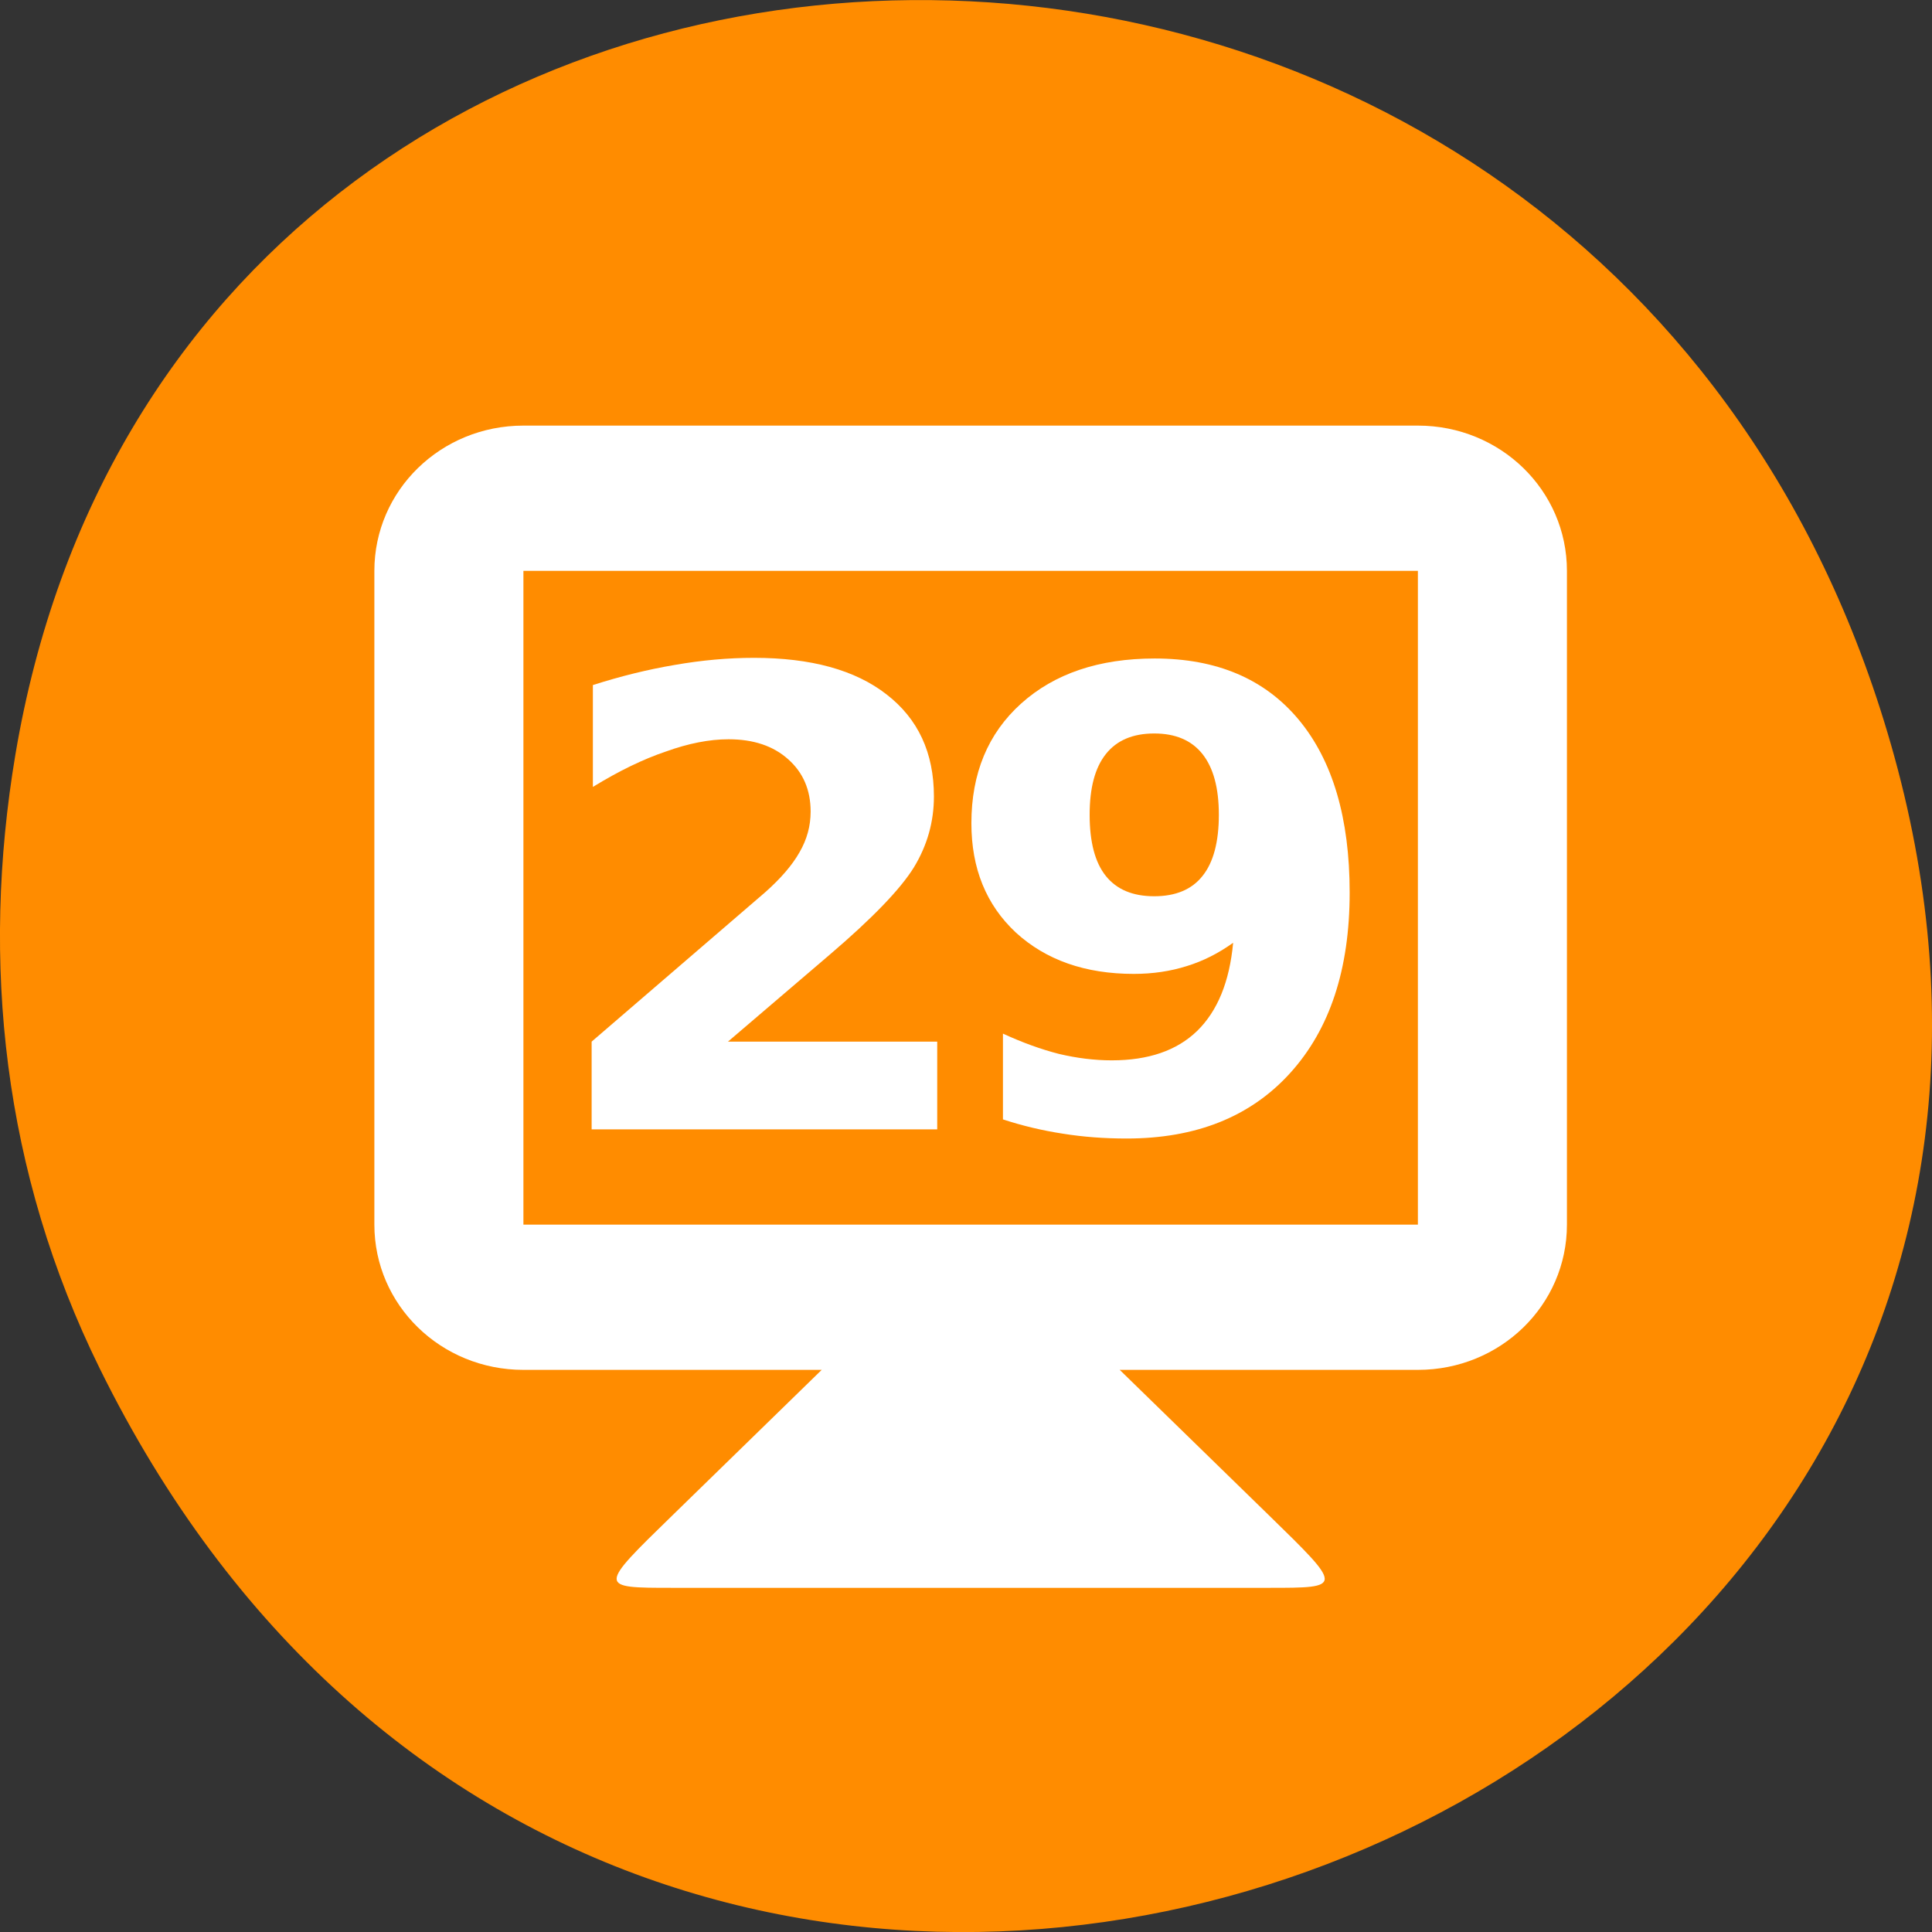 <svg xmlns="http://www.w3.org/2000/svg" viewBox="0 0 48 48"><rect x="0" y="0" width="48" height="48" fill="#333333" stroke="none"/><path d="m 2.48 34.004 c 13.109 26.602 52.016 11.781 44.586 -15.203 c -7 -25.418 -42.539 -24.695 -46.684 -0.051 c -0.863 5.145 -0.309 10.371 2.098 15.254" style="fill:#ff8c00"/><g style="fill:#fff"><path d="m 20.414 34.035 l -3.703 3.609 c -1.855 1.805 -1.855 1.805 0 1.805 h 14.812 c 1.852 0 1.852 0 0 -1.805 l -3.703 -3.609 v -1.805 h -7.406"/><path d="m 13.004 10.574 c -2.051 0 -3.703 1.609 -3.703 3.609 v 16.242 c 0 2 1.652 3.609 3.703 3.609 h 22.223 c 2.051 0 3.703 -1.609 3.703 -3.609 v -16.242 c 0 -2 -1.652 -3.609 -3.703 -3.609 m -22.223 3.609 h 22.223 v 16.242 h -22.223"/><path d="m 18.086 25.879 h 5.199 v 2.18 h -8.586 v -2.18 l 4.312 -3.711 c 0.383 -0.34 0.668 -0.668 0.852 -0.992 c 0.188 -0.324 0.277 -0.66 0.277 -1.012 c 0 -0.539 -0.188 -0.973 -0.559 -1.301 c -0.371 -0.332 -0.863 -0.496 -1.48 -0.496 c -0.477 0 -0.996 0.102 -1.559 0.305 c -0.566 0.191 -1.168 0.484 -1.812 0.879 v -2.531 c 0.688 -0.219 1.363 -0.387 2.035 -0.5 c 0.668 -0.117 1.324 -0.176 1.969 -0.176 c 1.414 0 2.512 0.301 3.289 0.906 c 0.789 0.609 1.18 1.453 1.18 2.539 c 0 0.625 -0.164 1.211 -0.496 1.758 c -0.332 0.539 -1.031 1.266 -2.098 2.176"/><path d="m 24.918 27.809 v -2.129 c 0.484 0.223 0.949 0.391 1.391 0.504 c 0.445 0.105 0.883 0.16 1.312 0.16 c 0.91 0 1.617 -0.242 2.121 -0.73 c 0.508 -0.496 0.805 -1.223 0.895 -2.191 c -0.359 0.258 -0.742 0.453 -1.148 0.578 c -0.406 0.129 -0.848 0.195 -1.32 0.195 c -1.207 0 -2.184 -0.344 -2.93 -1.027 c -0.738 -0.688 -1.105 -1.594 -1.105 -2.715 c 0 -1.238 0.41 -2.23 1.234 -2.973 c 0.828 -0.746 1.938 -1.121 3.32 -1.121 c 1.543 0 2.734 0.508 3.578 1.52 c 0.844 1.016 1.266 2.445 1.266 4.297 c 0 1.902 -0.492 3.395 -1.48 4.484 c -0.984 1.086 -2.34 1.625 -4.059 1.625 c -0.555 0 -1.082 -0.039 -1.59 -0.121 c -0.508 -0.078 -1 -0.195 -1.488 -0.355 m 3.762 -5.543 c 0.531 0 0.934 -0.168 1.199 -0.504 c 0.27 -0.336 0.406 -0.844 0.406 -1.52 c 0 -0.668 -0.137 -1.168 -0.406 -1.508 c -0.27 -0.34 -0.668 -0.512 -1.199 -0.512 c -0.535 0 -0.934 0.172 -1.203 0.512 c -0.27 0.34 -0.402 0.84 -0.402 1.508 c 0 0.676 0.133 1.184 0.402 1.52 c 0.27 0.336 0.668 0.504 1.203 0.504"/></g></svg>